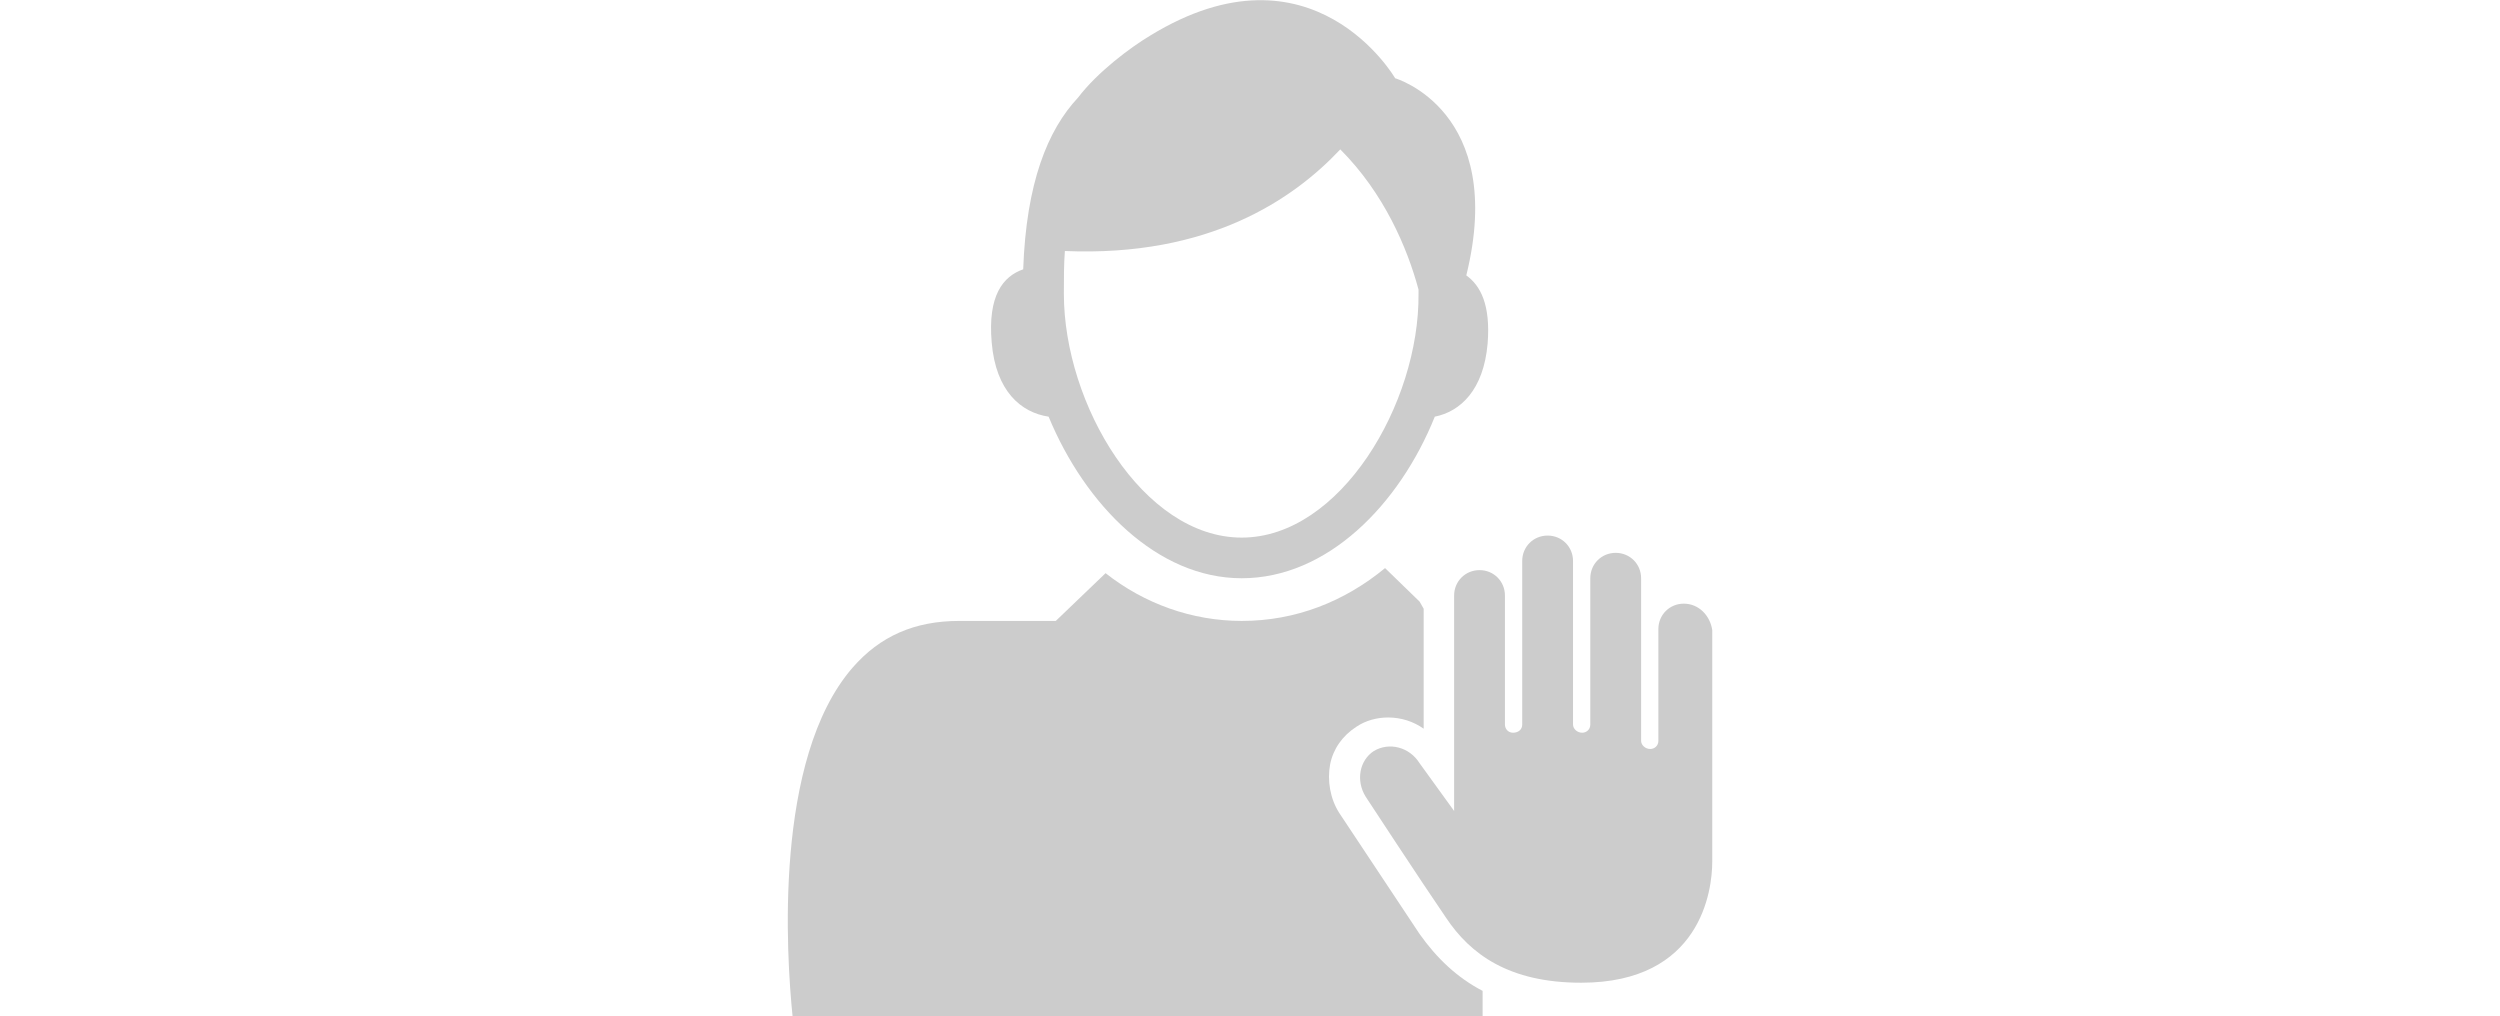 <?xml version="1.0" encoding="utf-8"?>
<!-- Generator: Adobe Illustrator 15.0.0, SVG Export Plug-In . SVG Version: 6.00 Build 0)  -->
<!DOCTYPE svg PUBLIC "-//W3C//DTD SVG 1.1//EN" "http://www.w3.org/Graphics/SVG/1.1/DTD/svg11.dtd">
<svg version="1.1" id="Layer_1" xmlns="http://www.w3.org/2000/svg" xmlns:xlink="http://www.w3.org/1999/xlink" x="0px" y="0px"
	 width="246px" height="100px" viewBox="0 0 246 100" enable-background="new 0 0 246 100" xml:space="preserve">
<g>
	<path fill="#CCCCCC" d="M165.684,59.4c-1.398,0-2.5,1.1-2.5,2.5v11c0,0.5-0.398,0.8-0.801,0.8c-0.5,0-0.898-0.4-0.898-0.8v-16
		c0-1.4-1.102-2.5-2.5-2.5c-1.399,0-2.5,1.1-2.5,2.5V71.3c0,0.5-0.399,0.8-0.801,0.8c-0.5,0-0.898-0.397-0.898-0.8V55.2
		c0-1.4-1.102-2.5-2.5-2.5c-1.4,0-2.5,1.1-2.5,2.5v16.1c0,0.5-0.4,0.8-0.9,0.8s-0.8-0.397-0.8-0.8V58.6c0-1.397-1.101-2.5-2.5-2.5
		s-2.5,1.103-2.5,2.5v21.2l-3.399-4.7c-1-1.6-3-2.1-4.5-1.199c-1.4,0.899-1.801,2.899-0.801,4.5c0,0,5.5,8.398,7.899,11.898
		c2.399,3.602,6.2,6.401,13.3,6.401c11.801,0,12.9-9.101,12.9-11.9V62C168.283,60.6,167.184,59.4,165.684,59.4z"/>
	<path fill="#CCCCCC" d="M139.684,91.9c-2.399-3.602-7.899-11.9-7.899-11.9l0,0l0,0c-0.899-1.4-1.2-3.2-0.899-4.8
		c0.301-1.5,1.199-2.8,2.602-3.7c0.898-0.6,2-0.9,3.1-0.9c1.301,0,2.5,0.4,3.5,1.103V59.9l-0.398-0.7l-3.401-3.3
		c-4,3.3-8.8,5.199-14.1,5.199c-4.9,0-9.6-1.699-13.4-4.699l-4.9,4.699h-9.5c-4.4,0-7.8,1.5-10.5,4.602c-7.8,9-6.5,28.398-5.9,34.3
		h51.2h16.699v-2.5C143.383,96.2,141.383,94.3,139.684,91.9z"/>
	<path fill="#CCCCCC" d="M141.184,41c2.5-0.5,4.801-2.6,5.199-7.2c0.301-3.8-0.699-5.7-2.1-6.7c4-16.2-7-19.4-7-19.4
		s-8.1-14-24.1-4.2c-2,1.2-5.2,3.6-7.1,6.1c-3,3.2-5.1,8.4-5.4,16.9c-2,0.7-3.5,2.6-3.1,7.2c0.4,4.8,2.9,6.9,5.6,7.3
		c3.6,8.7,10.7,15.9,19,15.9C130.583,56.9,137.684,49.7,141.184,41L141.184,41z M122.184,52.9c-9.7,0-17.5-13.103-17.5-24
		c0-1.5,0-2.9,0.1-4.2c14.2,0.6,22.5-5.1,27.099-10c4.301,4.3,6.602,9.7,7.7,13.8c0,0.1,0,0.2,0,0.4
		C139.684,39.7,131.883,52.9,122.184,52.9L122.184,52.9z"/>
</g>
</svg>
